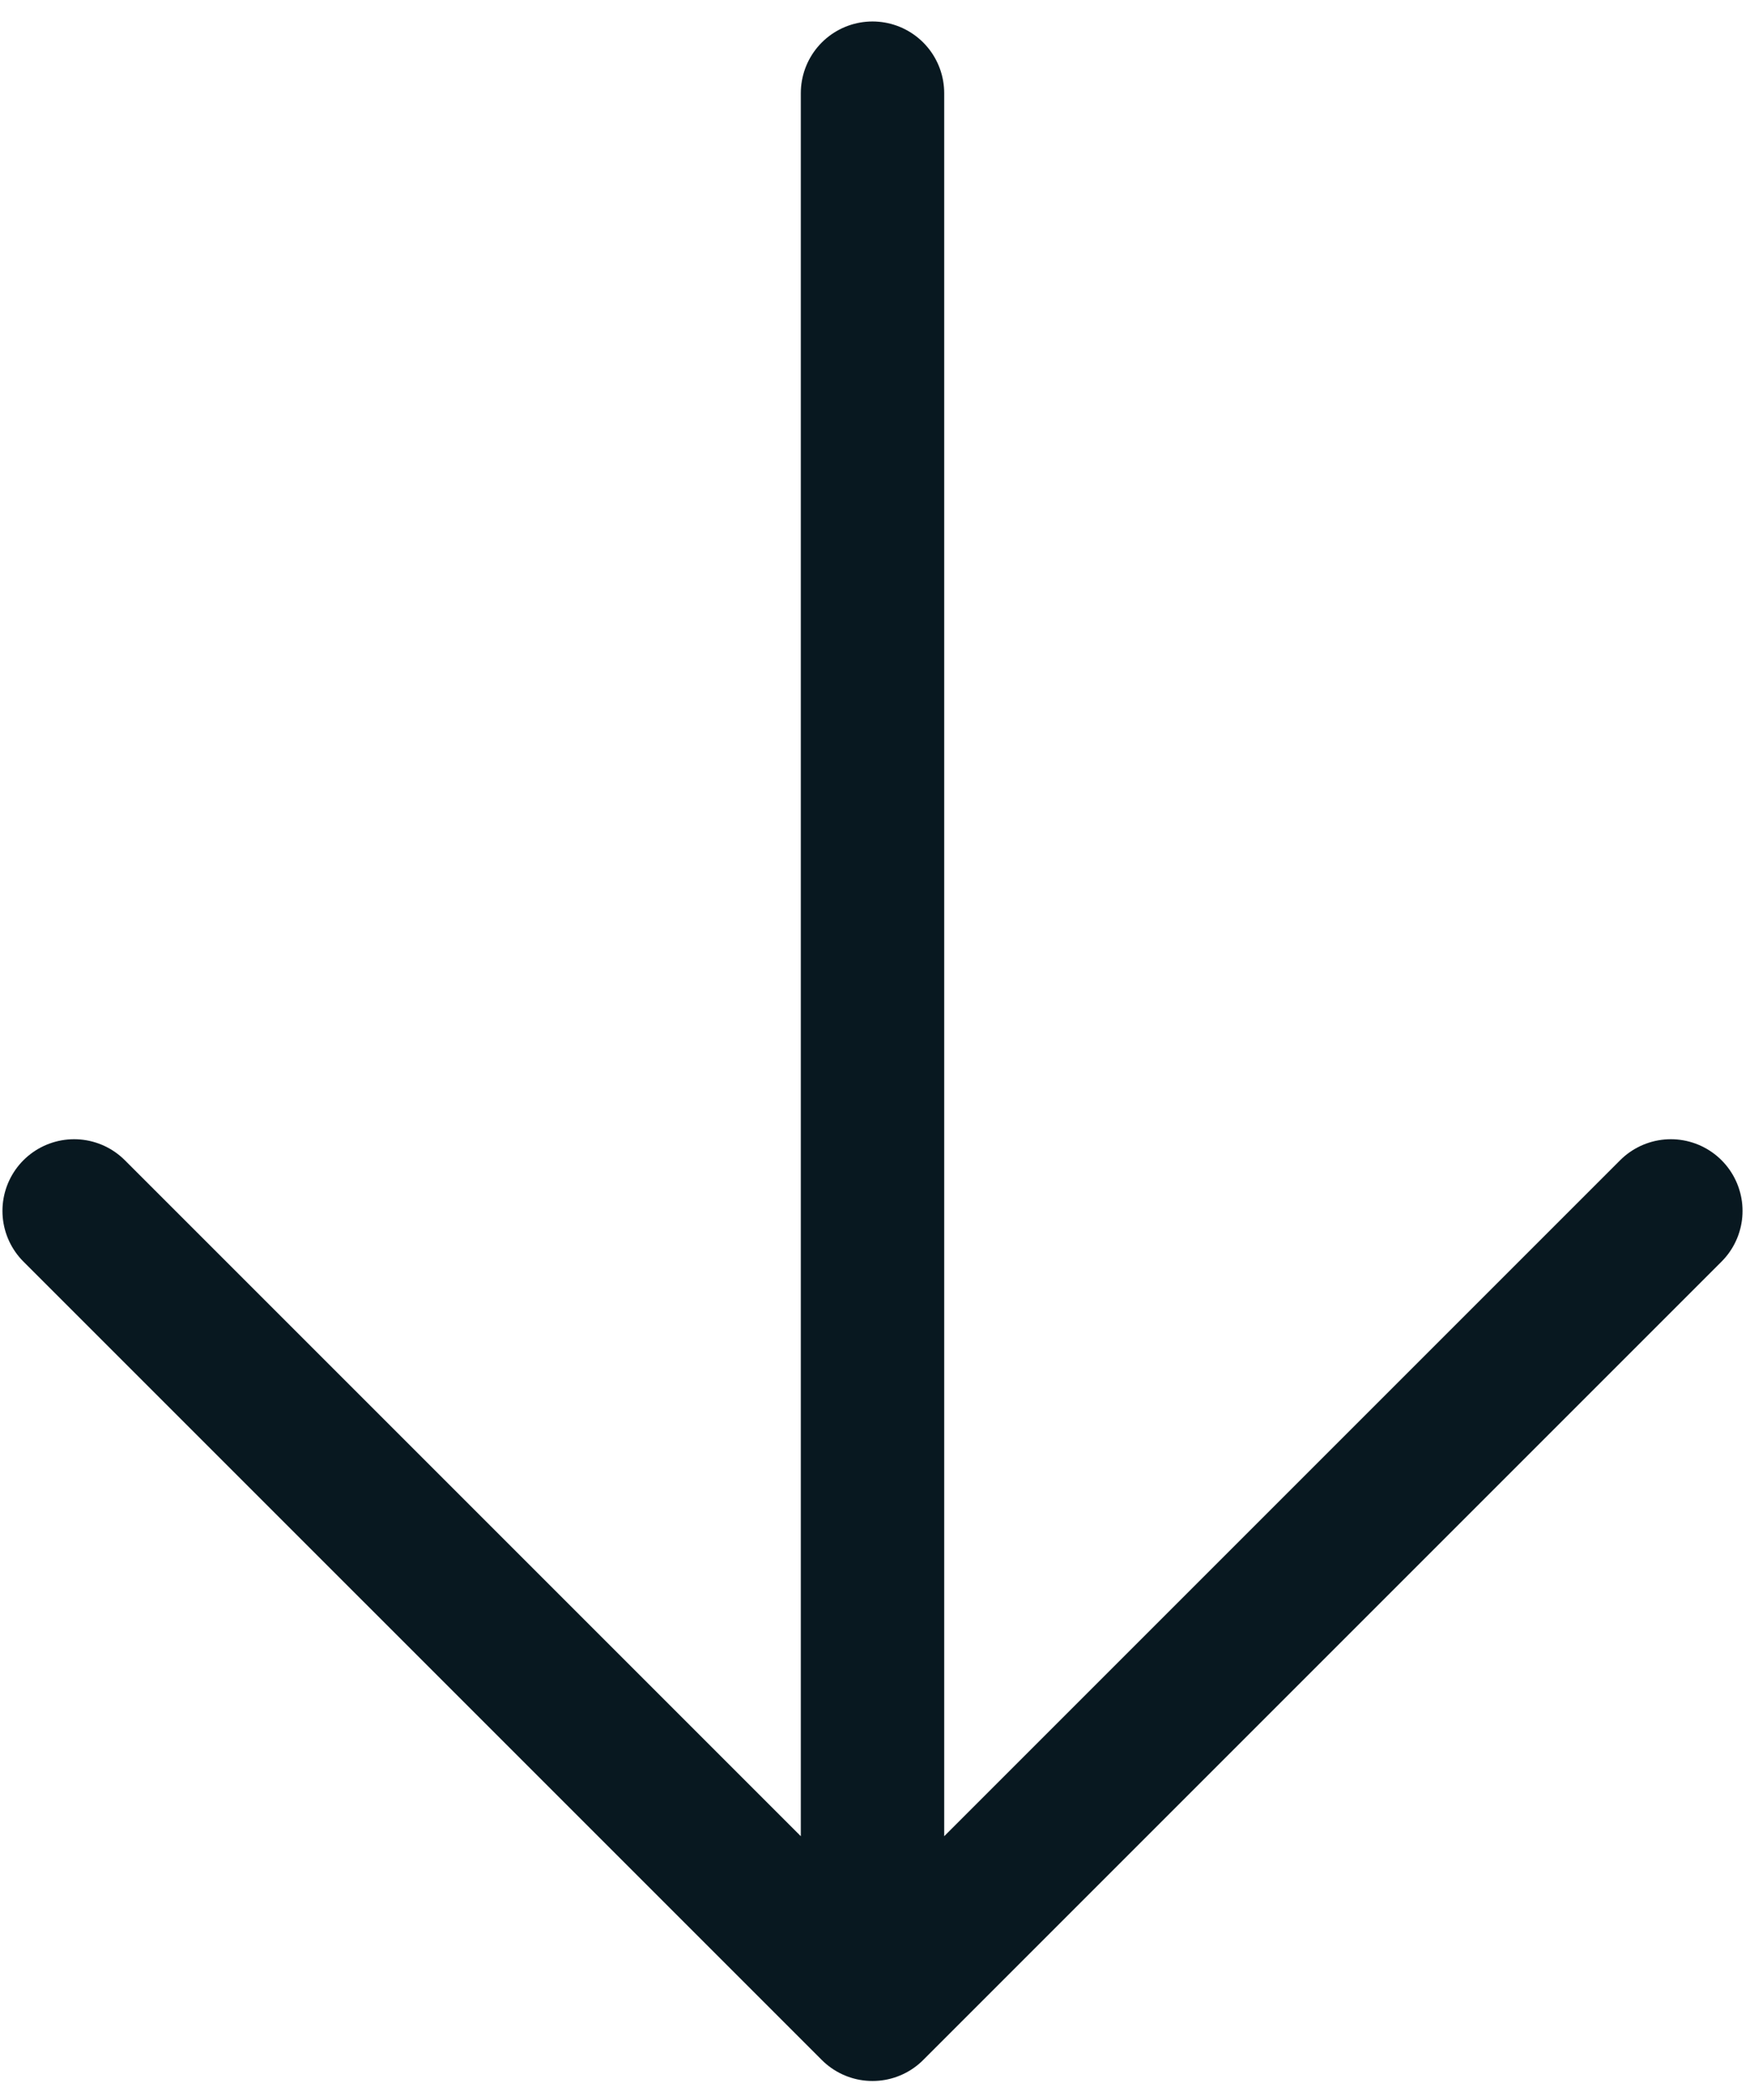 <svg width="71" height="85" viewBox="0 0 71 85" fill="none" xmlns="http://www.w3.org/2000/svg">
<path d="M35.318 81.33V3.771M3.001 49.014L35.318 81.33L67.634 49.014" stroke="#081820" stroke-width="5.804" stroke-linecap="round" stroke-linejoin="round"/>
</svg>
